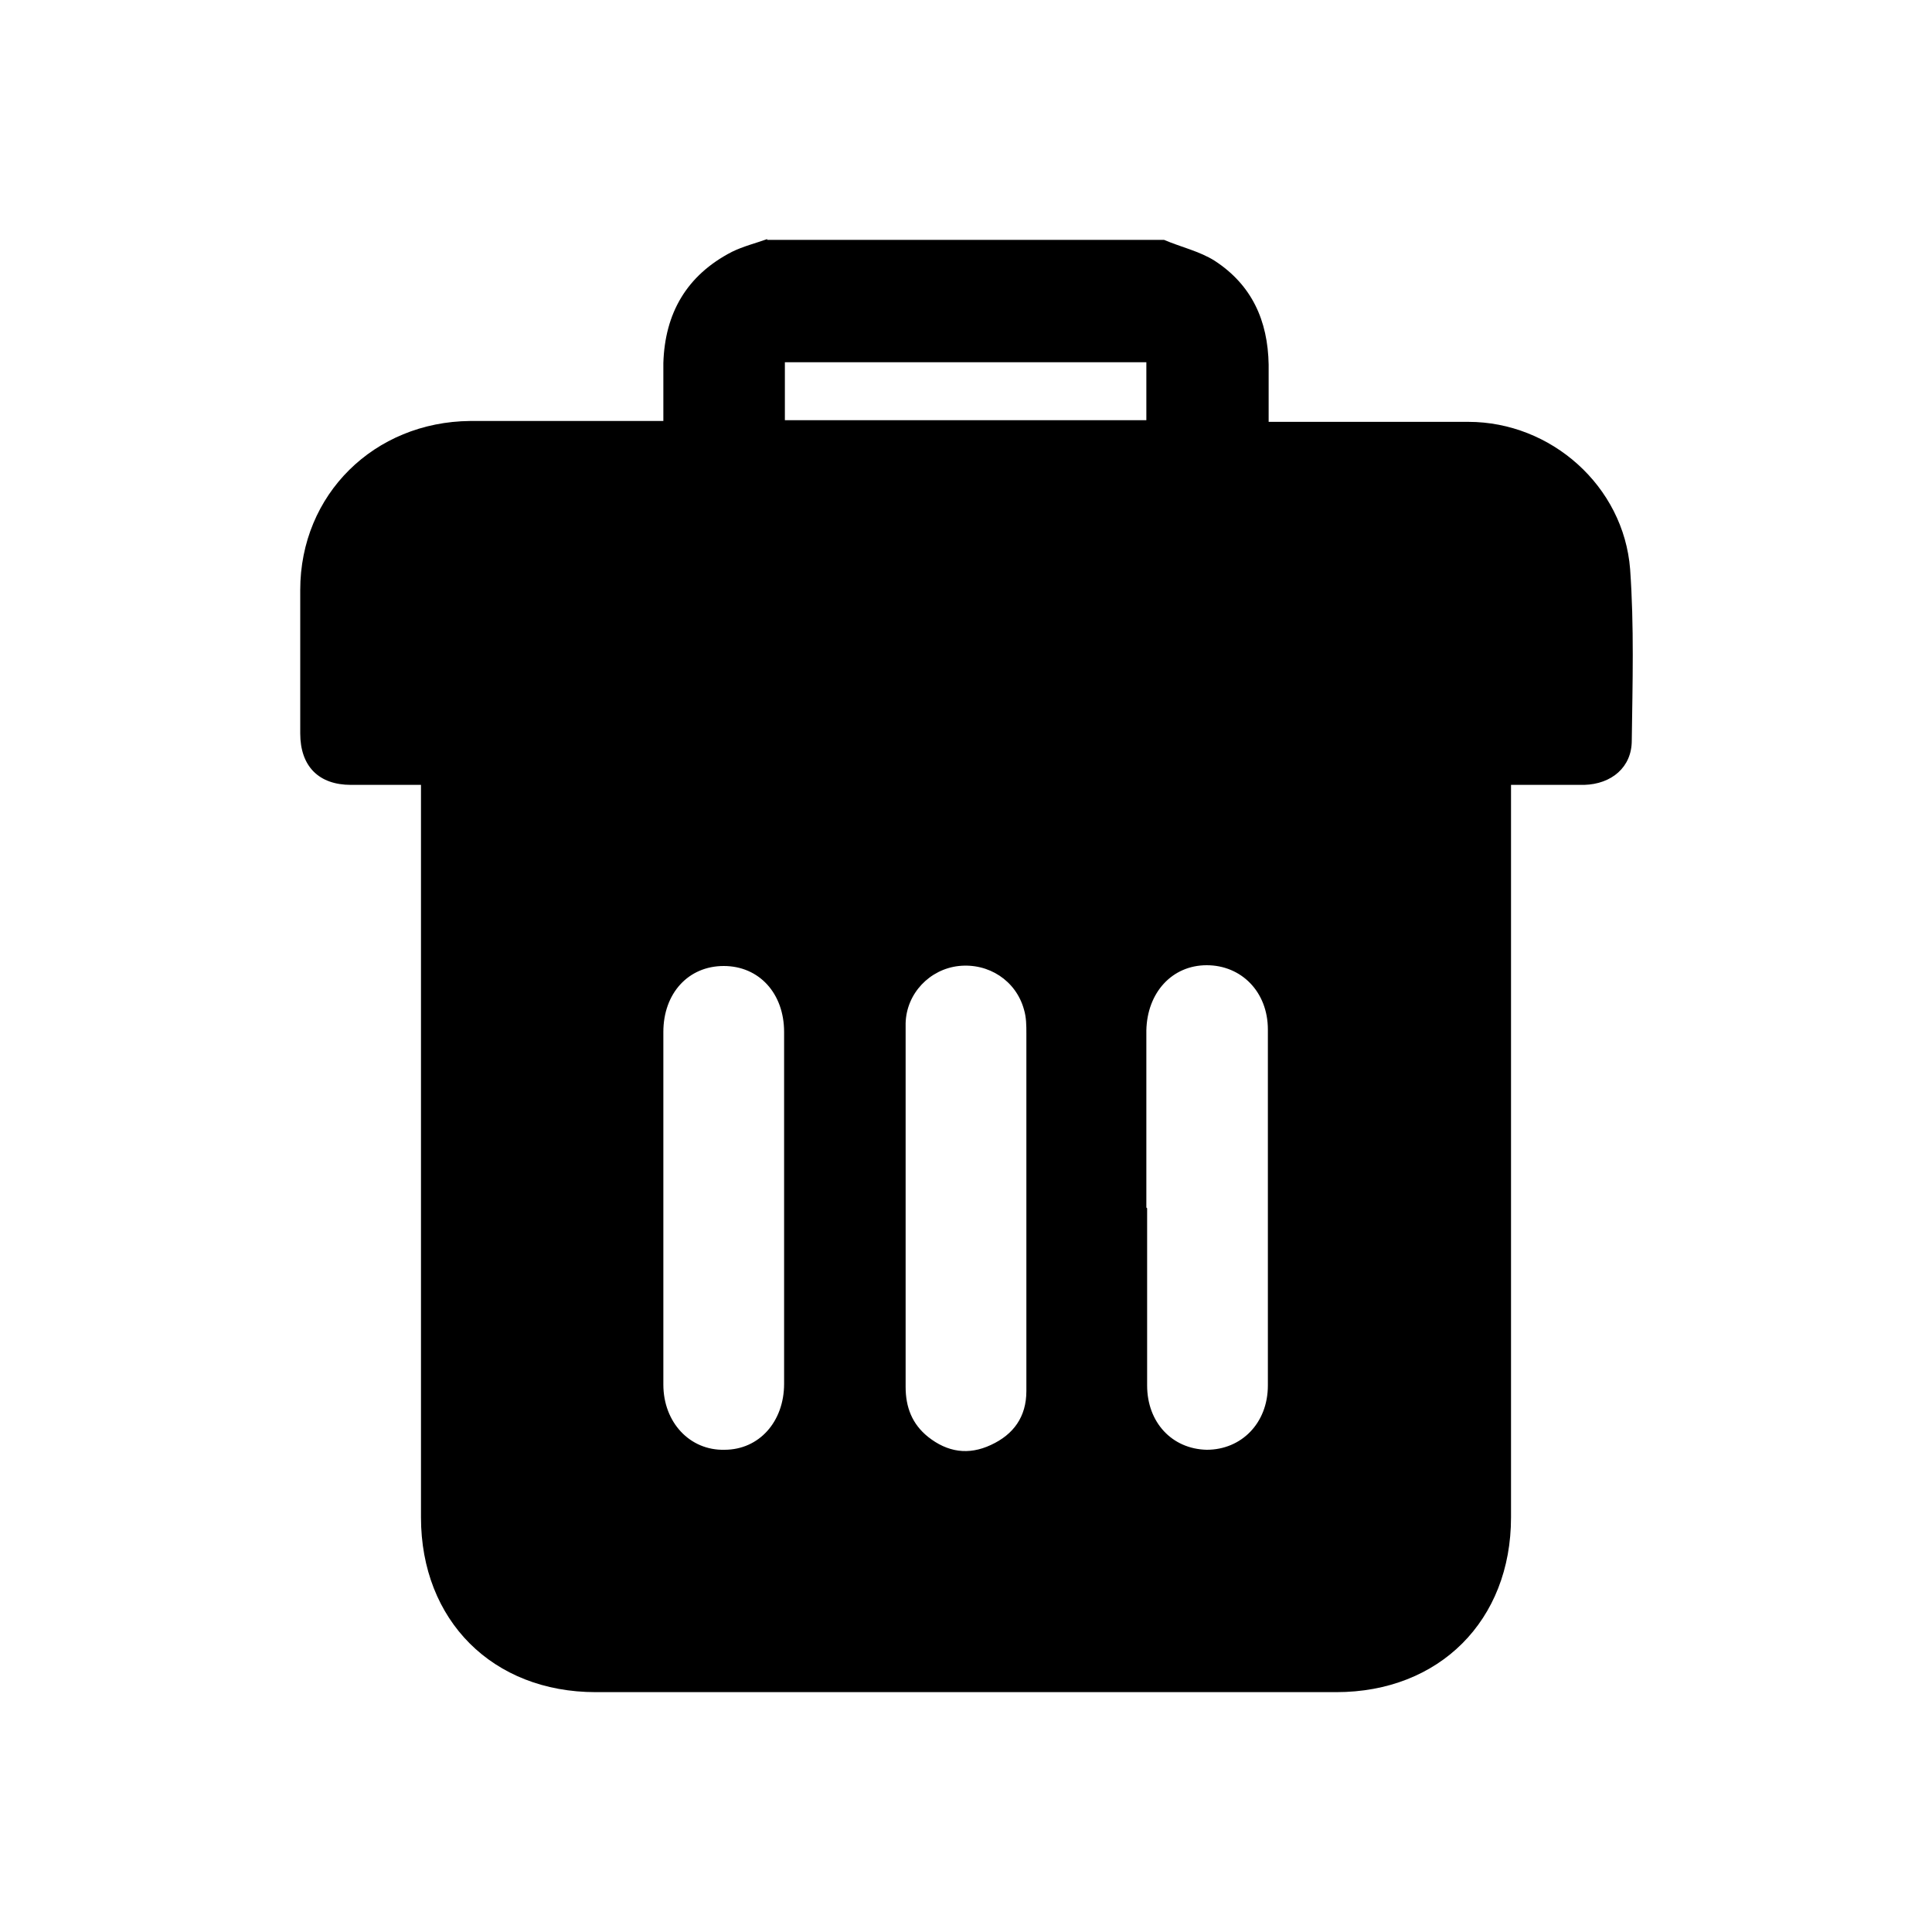 <svg width="20" height="20" viewBox="0 0 20 20" fill="none" xmlns="http://www.w3.org/2000/svg">
<g clip-path="url(#clip0_2188_4460)">
<path d="M7.942 2.483C9.308 2.483 10.683 2.483 12.05 2.483C12.225 2.558 12.417 2.6 12.575 2.7C12.958 2.95 13.125 3.317 13.133 3.775C13.133 3.967 13.133 4.158 13.133 4.367C13.192 4.367 13.225 4.367 13.258 4.367C13.908 4.367 14.55 4.367 15.2 4.367C16.058 4.367 16.808 5.033 16.875 5.892C16.917 6.483 16.9 7.075 16.892 7.667C16.892 7.942 16.683 8.117 16.4 8.125C16.15 8.125 15.9 8.125 15.642 8.125V8.308C15.642 10.775 15.642 13.242 15.642 15.708C15.642 16.775 14.9 17.517 13.833 17.517C11.275 17.517 8.725 17.517 6.167 17.517C5.1 17.517 4.358 16.775 4.358 15.708C4.358 13.233 4.358 10.767 4.358 8.292V8.125C4.358 8.125 4.317 8.125 4.308 8.125C4.083 8.125 3.858 8.125 3.633 8.125C3.3 8.125 3.108 7.933 3.108 7.592C3.108 7.1 3.108 6.6 3.108 6.108C3.108 5.117 3.875 4.367 4.867 4.358C5.475 4.358 6.092 4.358 6.7 4.358C6.75 4.358 6.808 4.358 6.867 4.358C6.867 4.142 6.867 3.95 6.867 3.758C6.883 3.242 7.108 2.85 7.575 2.608C7.692 2.55 7.825 2.517 7.942 2.475V2.483ZM8.117 12.517C8.117 11.908 8.117 11.292 8.117 10.683C8.117 10.283 7.858 10 7.492 10C7.125 10 6.867 10.283 6.867 10.683C6.867 11.9 6.867 13.117 6.867 14.333C6.867 14.725 7.142 15.017 7.5 15.008C7.858 15.008 8.117 14.717 8.117 14.325C8.117 13.717 8.117 13.108 8.117 12.508V12.517ZM11.875 12.508C11.875 13.117 11.875 13.733 11.875 14.342C11.875 14.725 12.133 15 12.492 15.008C12.85 15.008 13.125 14.733 13.125 14.342C13.125 13.117 13.125 11.883 13.125 10.658C13.125 10.267 12.85 9.992 12.492 9.992C12.133 9.992 11.875 10.275 11.867 10.667C11.867 11.275 11.867 11.892 11.867 12.5L11.875 12.508ZM10.625 12.508C10.625 11.908 10.625 11.3 10.625 10.7C10.625 10.617 10.625 10.533 10.6 10.45C10.517 10.15 10.233 9.967 9.925 10C9.625 10.033 9.383 10.283 9.375 10.592C9.375 11.2 9.375 11.808 9.375 12.417C9.375 13.067 9.375 13.708 9.375 14.358C9.375 14.567 9.442 14.742 9.608 14.875C9.808 15.033 10.025 15.067 10.258 14.958C10.492 14.85 10.625 14.667 10.625 14.4C10.625 13.767 10.625 13.133 10.625 12.508ZM8.125 4.35H11.867V3.75H8.125V4.35Z" fill="currentColor"/>
</g>
<defs>
<clipPath id="clip0_2188_4460">
<rect width="20" height="20" fill="white"/>
</clipPath>
</defs>
</svg>
